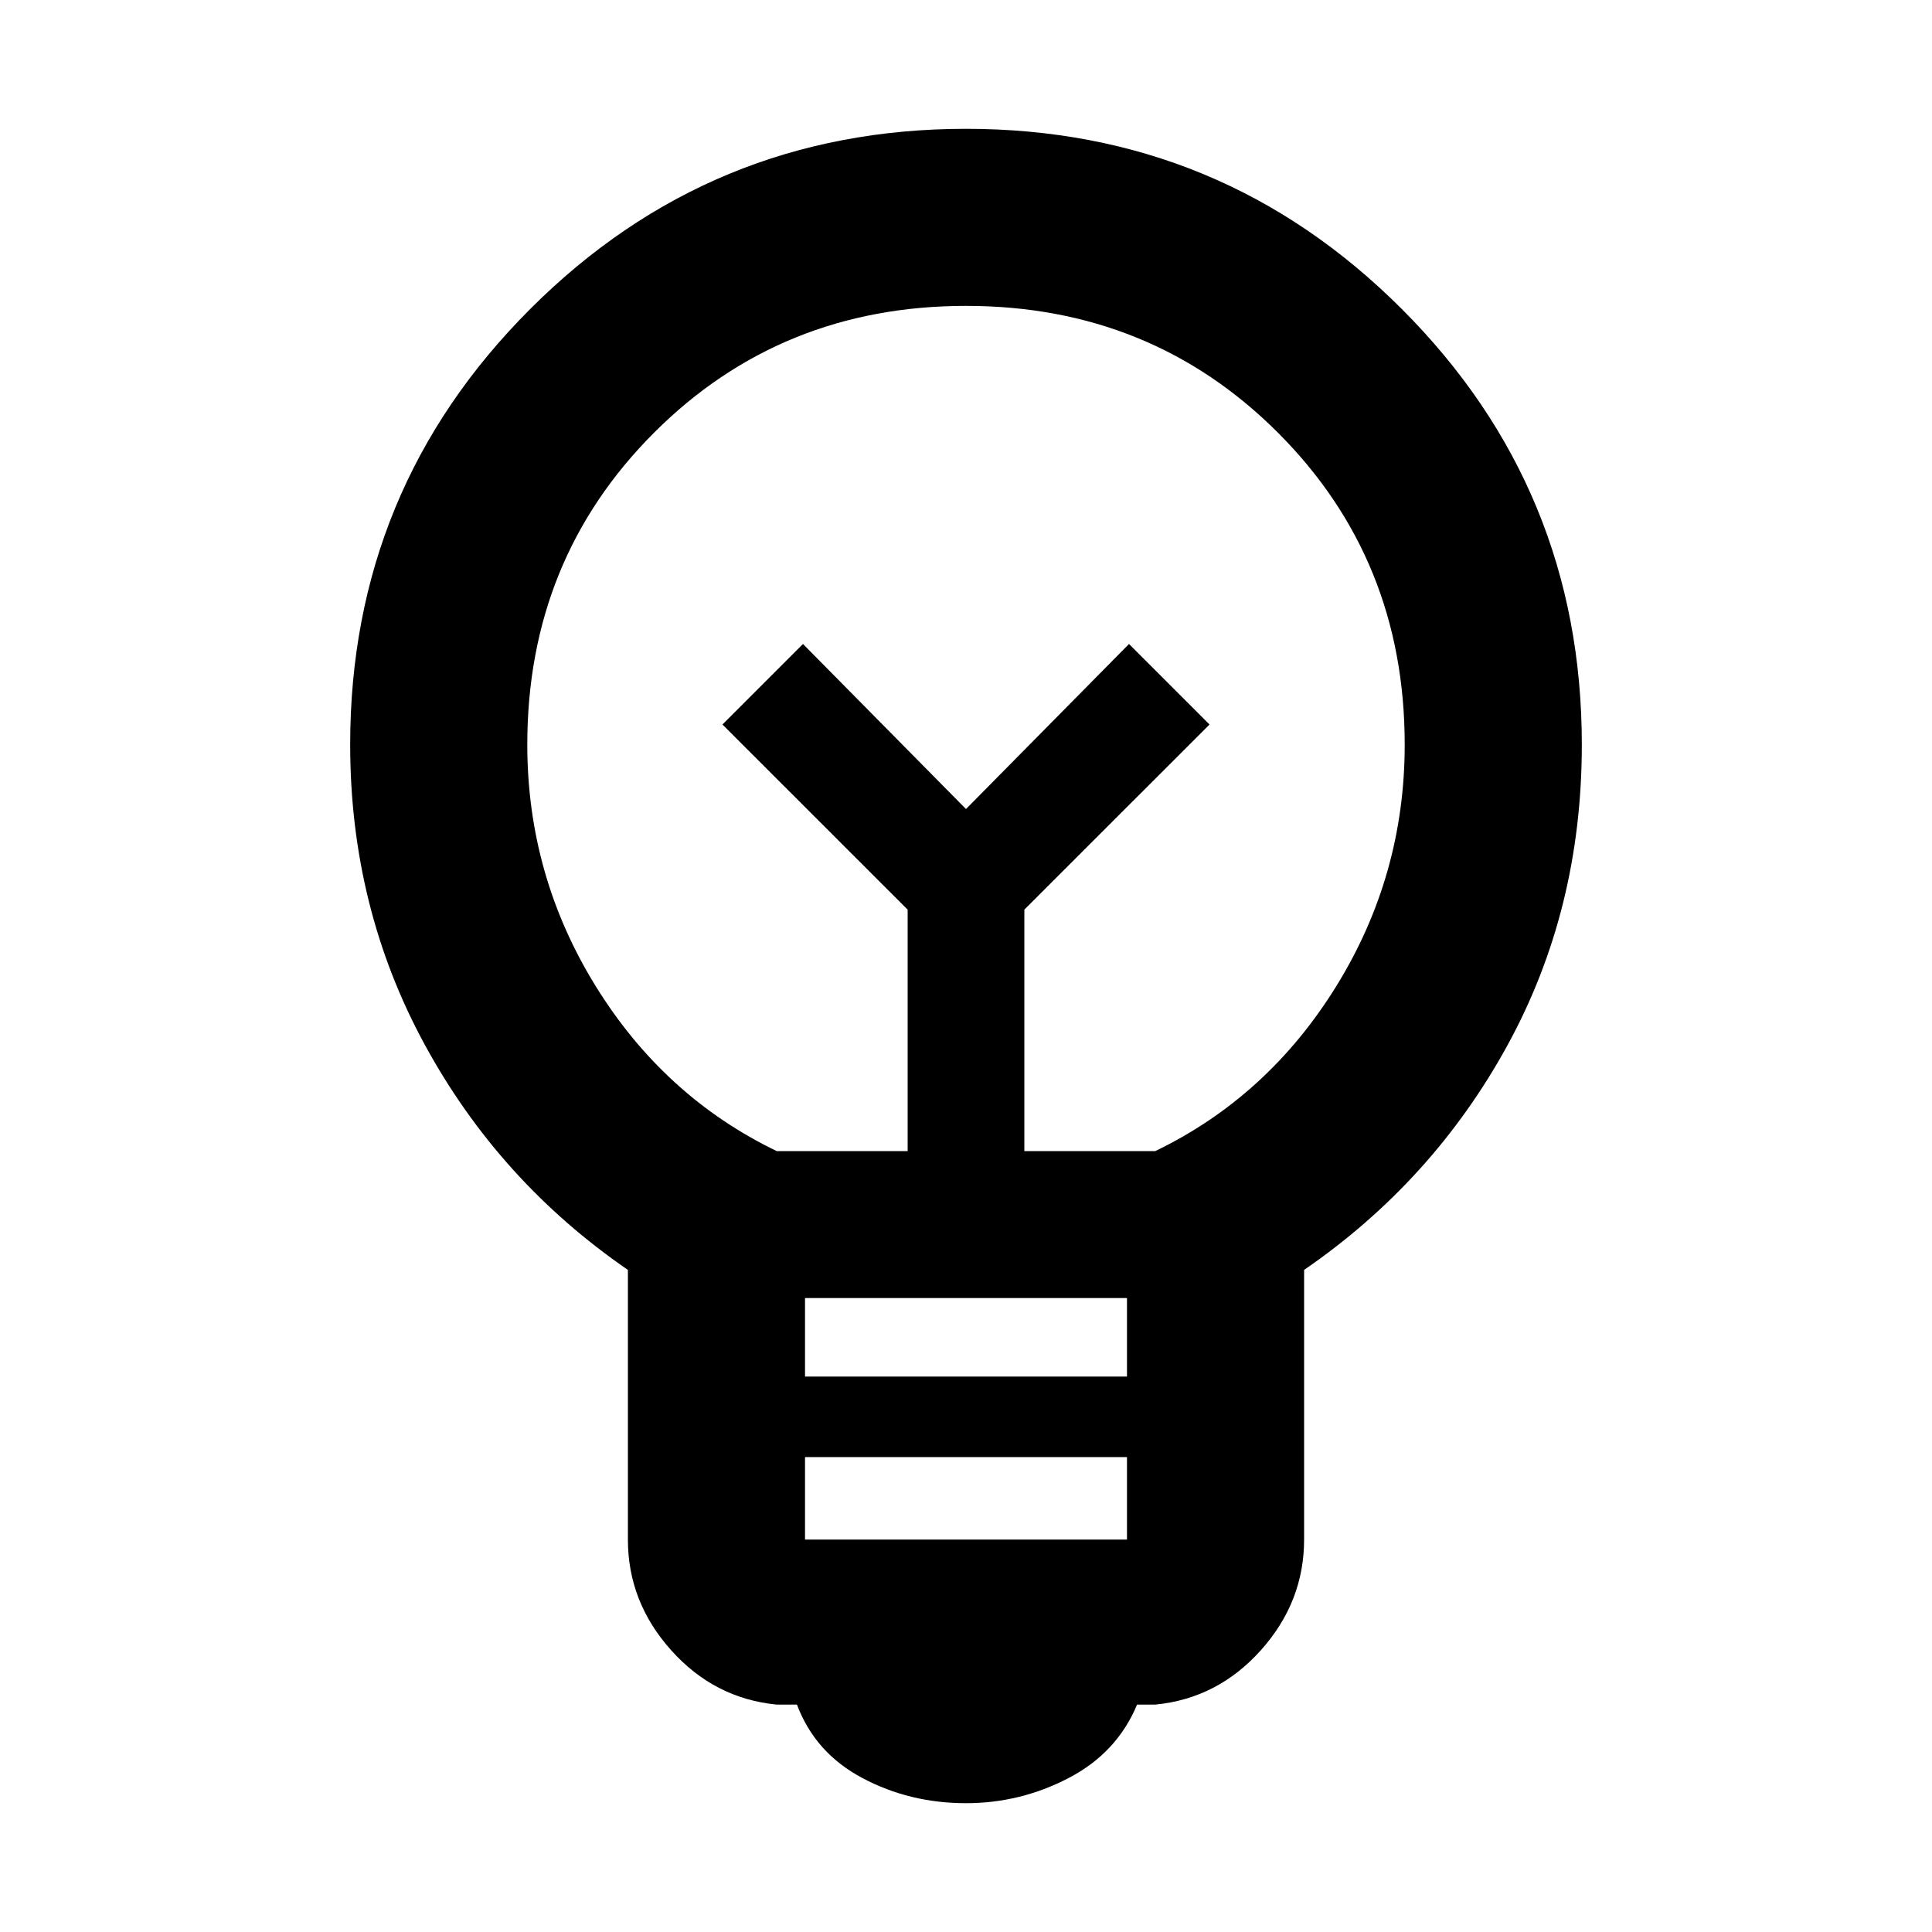 <svg xmlns="http://www.w3.org/2000/svg" height="40" width="40"><path d="M20 37.333Q18.833 37.333 17.854 36.812Q16.875 36.292 16.5 35.292H16.083Q14.792 35.167 13.896 34.167Q13 33.167 13 31.875V26.292Q10.333 24.458 8.792 21.625Q7.25 18.792 7.25 15.417Q7.25 10.125 10.979 6.396Q14.708 2.667 20 2.667Q25.292 2.667 29.021 6.396Q32.75 10.125 32.75 15.417Q32.75 18.833 31.208 21.646Q29.667 24.458 27 26.292V31.875Q27 33.167 26.104 34.167Q25.208 35.167 23.917 35.292H23.542Q23.125 36.292 22.125 36.812Q21.125 37.333 20 37.333ZM16.667 31.875H23.333V30.167H16.667ZM16.667 28.5H23.333V26.875H16.667ZM16.083 23.833H18.792V18.833L14.958 15L16.625 13.333L20 16.75L23.375 13.333L25.042 15L21.208 18.833V23.833H23.917Q26.25 22.708 27.667 20.417Q29.083 18.125 29.083 15.417Q29.083 11.583 26.458 8.958Q23.833 6.333 20 6.333Q16.167 6.333 13.542 8.958Q10.917 11.583 10.917 15.417Q10.917 18.125 12.333 20.417Q13.75 22.708 16.083 23.833ZM20 16.75ZM20 15.083Q20 15.083 20 15.083Q20 15.083 20 15.083Q20 15.083 20 15.083Q20 15.083 20 15.083Q20 15.083 20 15.083Q20 15.083 20 15.083Q20 15.083 20 15.083Q20 15.083 20 15.083Z"/></svg>